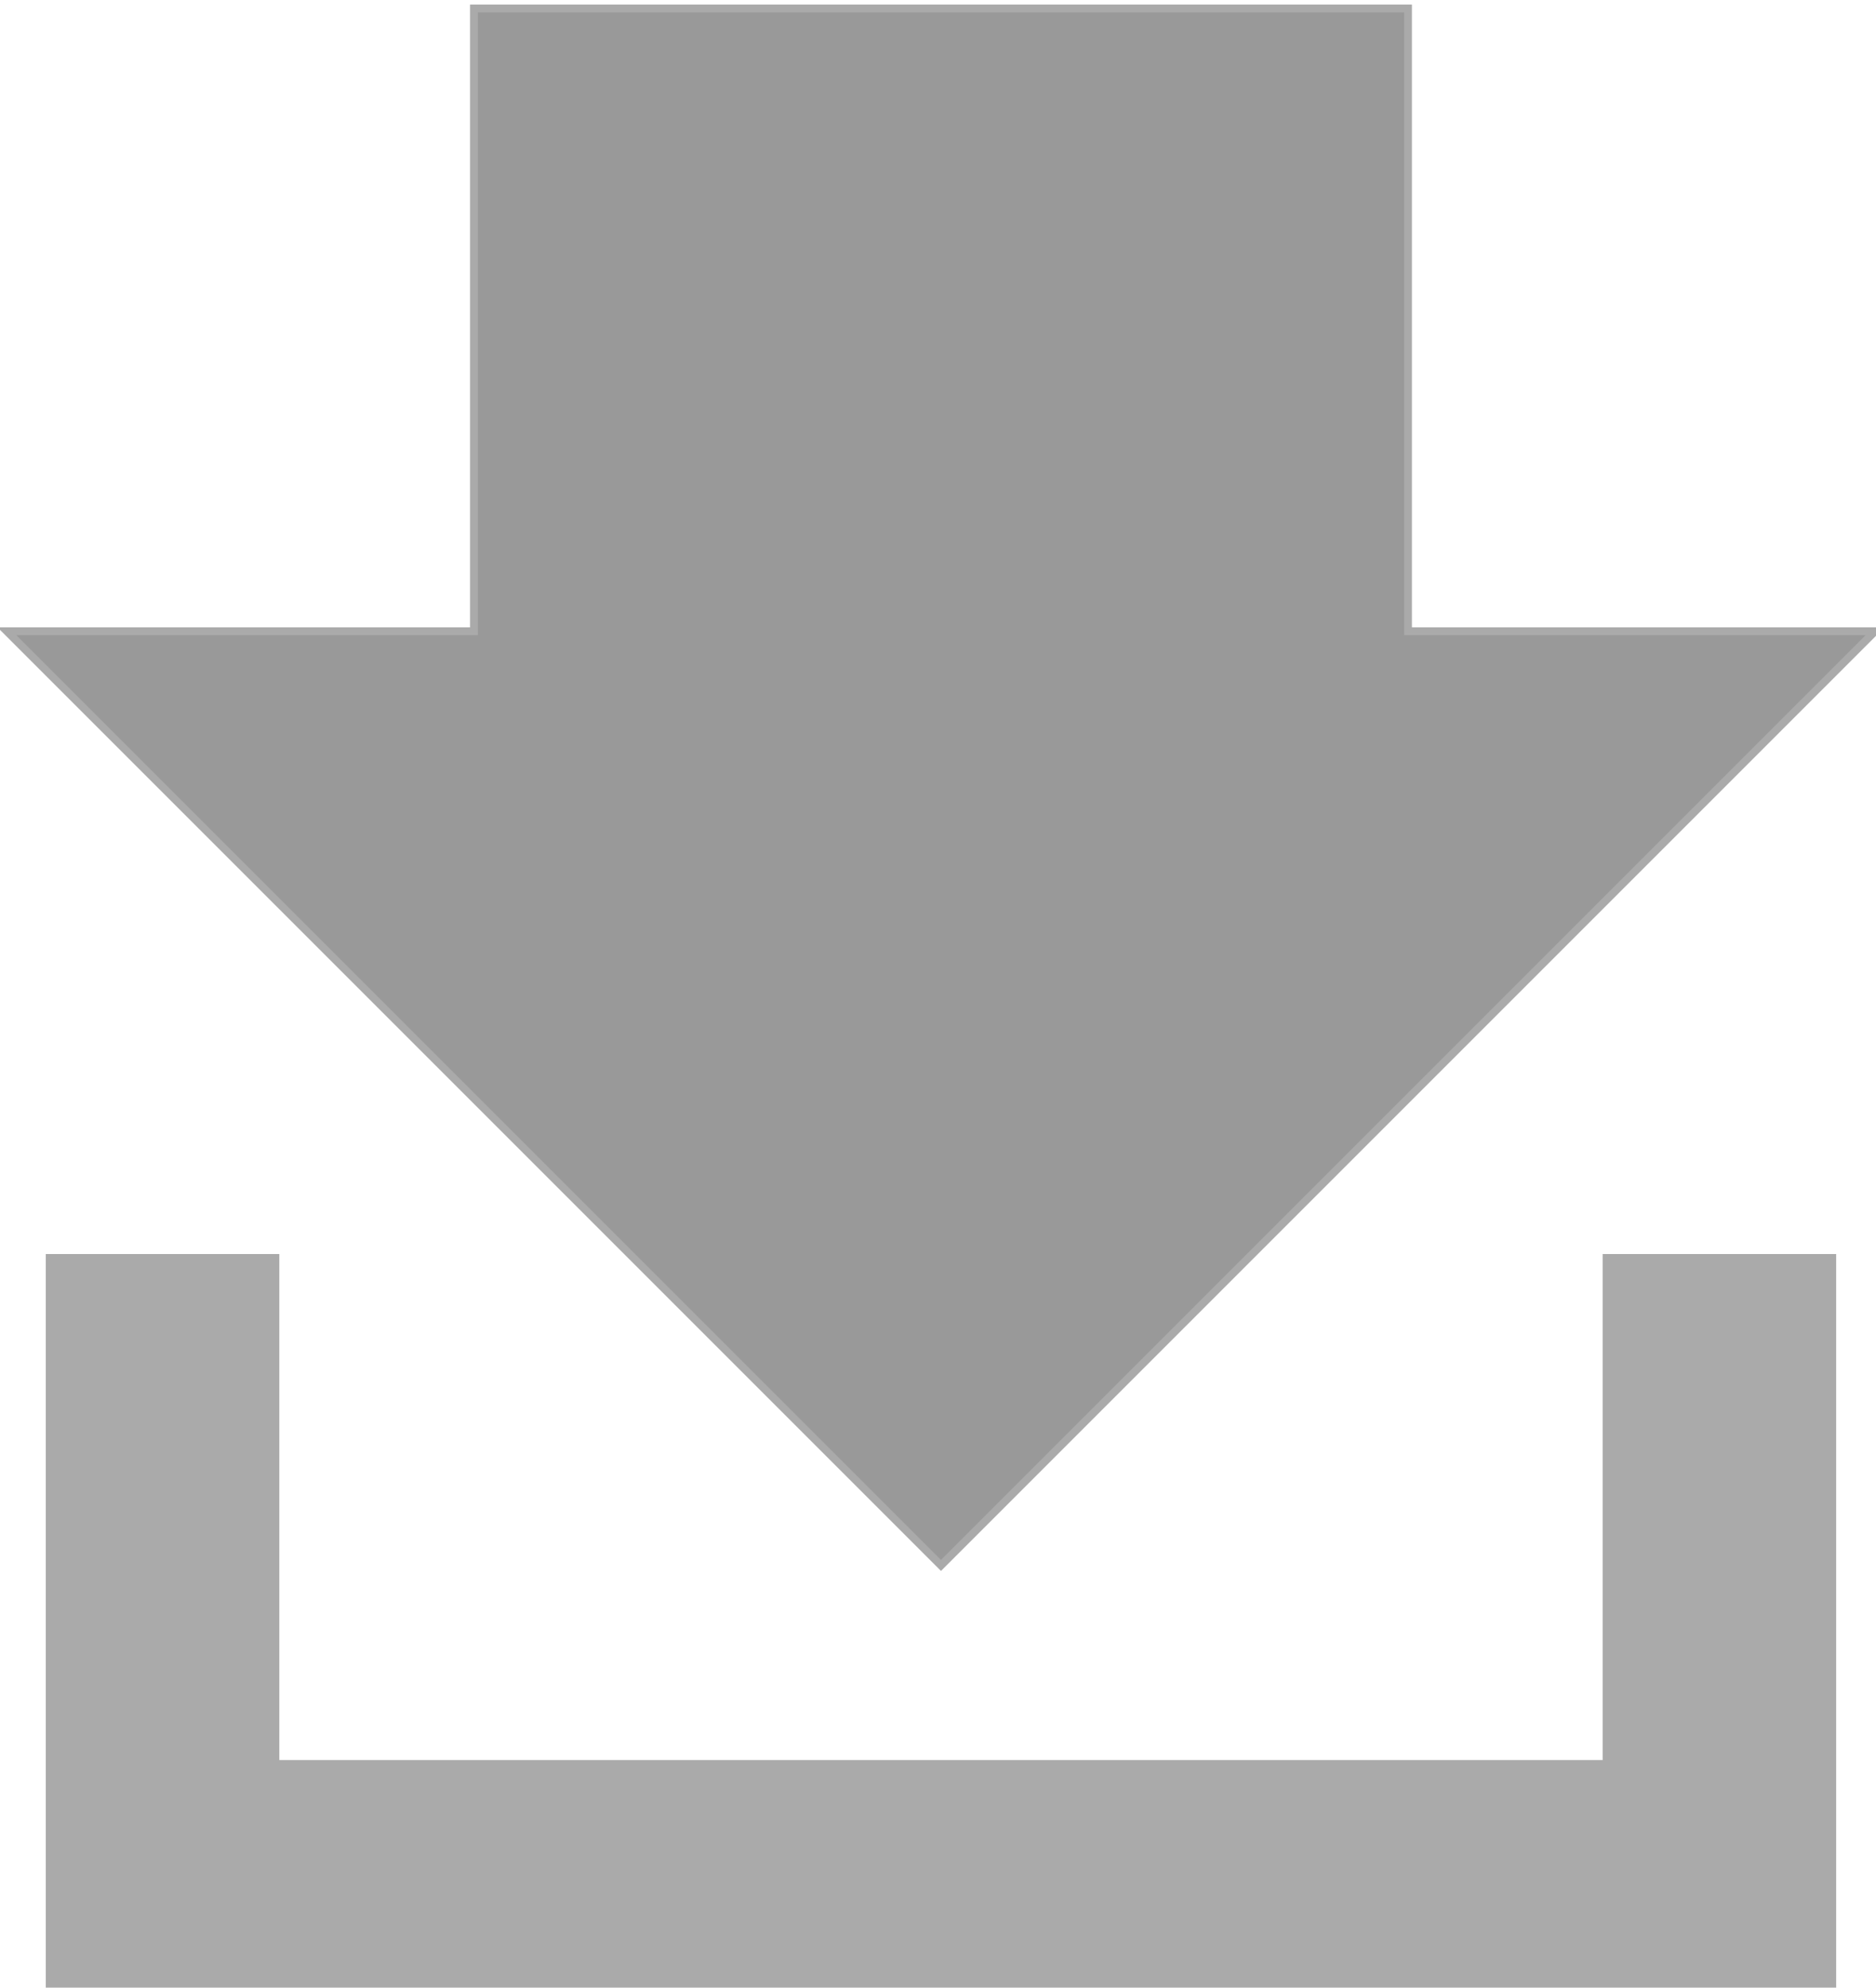 <?xml version="1.0" encoding="UTF-8" standalone="no"?>
<!-- Created with Inkscape (http://www.inkscape.org/) -->

<svg
   xmlns:dc="http://purl.org/dc/elements/1.1/"
   xmlns:cc="http://creativecommons.org/ns#"
   xmlns:rdf="http://www.w3.org/1999/02/22-rdf-syntax-ns#"
   xmlns:svg="http://www.w3.org/2000/svg"
   xmlns="http://www.w3.org/2000/svg"
   xmlns:sodipodi="http://sodipodi.sourceforge.net/DTD/sodipodi-0.dtd"
   xmlns:inkscape="http://www.inkscape.org/namespaces/inkscape"
   width="22.654"
   height="24"
   id="svg5515"
   version="1.1"
   inkscape:version="0.48.3.1 r9886"
   sodipodi:docname="download.svg">
  <defs
     id="defs5517" />
  <sodipodi:namedview
     id="base"
     pagecolor="#ffffff"
     bordercolor="#666666"
     borderopacity="1.0"
     inkscape:pageopacity="0.0"
     inkscape:pageshadow="2"
     inkscape:zoom="17.675036"
     inkscape:cx="8.4407802"
     inkscape:cy="16.28254"
     inkscape:document-units="px"
     inkscape:current-layer="g6060"
     showgrid="true"
     inkscape:window-width="1089"
     inkscape:window-height="815"
     inkscape:window-x="380"
     inkscape:window-y="94"
     inkscape:window-maximized="0"
     fit-margin-top="0"
     fit-margin-left="0"
     fit-margin-right="0"
     fit-margin-bottom="0"
     showborder="true">
    <inkscape:grid
       type="xygrid"
       id="grid5523"
       empspacing="5"
       visible="true"
       enabled="true"
       snapvisiblegridlinesonly="true"
       originx="-151.91px"
       originy="-483.998px" />
  </sodipodi:namedview>
  <g
     inkscape:label="Layer 1"
     inkscape:groupmode="layer"
     id="layer1"
     transform="translate(-151.91,-544.364)">
    <g
       id="g6060"
       transform="matrix(0.094,0,0,0.094,136.953,515.104)">
      <path
         sodipodi:nodetypes="cccccccc"
         inkscape:connector-curvature="0"
         id="path5529"
         d="m 220,312.362 120,0 0,80 60,0 -120,120 -120,-120 60,0 z"
         style="fill:#999999;fill-opacity:1;stroke:#aaaaaa;stroke-width:1px;stroke-linecap:butt;stroke-linejoin:miter;stroke-opacity:1" />
      <path
         sodipodi:nodetypes="cccc"
         inkscape:connector-curvature="0"
         id="path5531"
         d="m 180,472.362 0,80 200,0 0,-80"
         style="fill:none;stroke:#aaaaaa;stroke-width:30;stroke-linecap:butt;stroke-linejoin:miter;stroke-miterlimit:4;stroke-opacity:1;stroke-dasharray:none" />
    </g>
  </g>
</svg>
